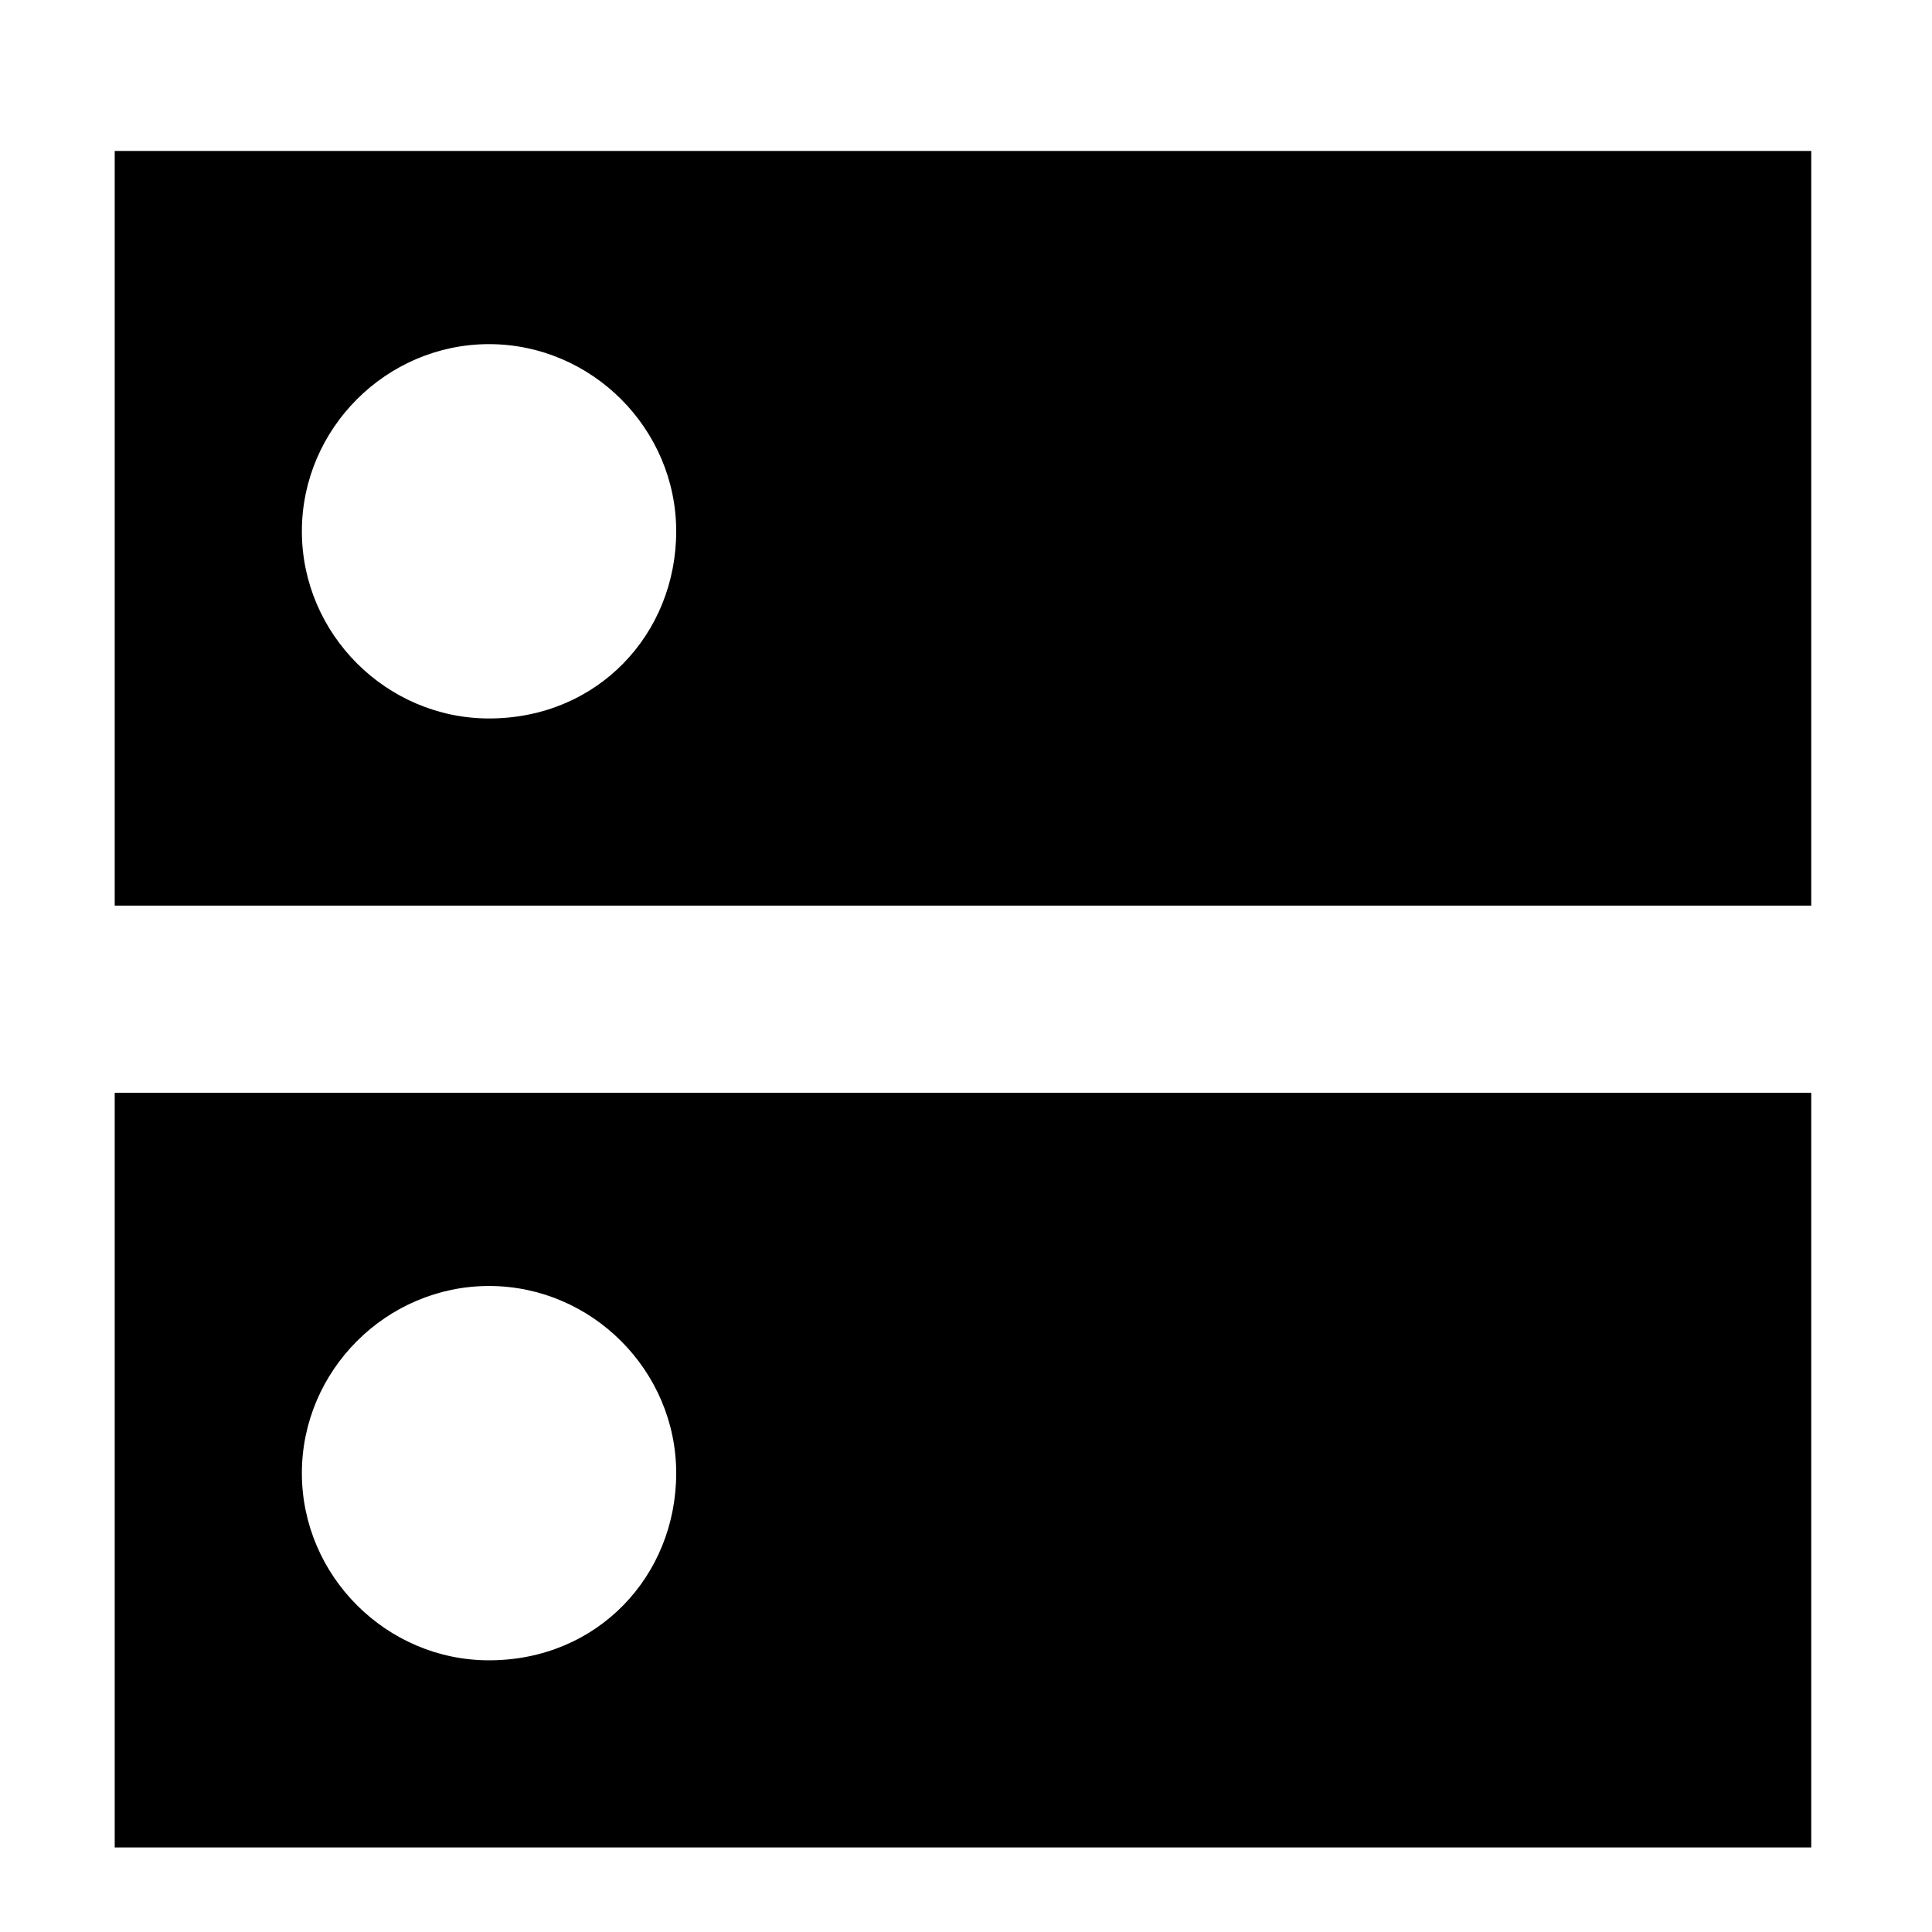 <?xml version="1.0" encoding="utf-8"?>
<!-- Generator: Adobe Illustrator 23.0.0, SVG Export Plug-In . SVG Version: 6.00 Build 0)  -->
<svg version="1.1" id="图层_1" xmlns="http://www.w3.org/2000/svg" xmlns:xlink="http://www.w3.org/1999/xlink" x="0px" y="0px"
	 viewBox="0 0 32 32" style="enable-background:new 0 0 32 32;" xml:space="preserve">
<path d="M30,18.1H1.9v12.5H30V18.1z M8.1,27.5c-1.7,0-3.1-1.4-3.1-3.1s1.4-3.1,3.1-3.1s3.1,1.4,3.1,3.1S9.9,27.5,8.1,27.5z M30,2.5
	H1.9V15H30V2.5z M8.1,11.9C6.4,11.9,5,10.5,5,8.8s1.4-3.1,3.1-3.1s3.1,1.4,3.1,3.1S9.9,11.9,8.1,11.9z"/>
</svg>
